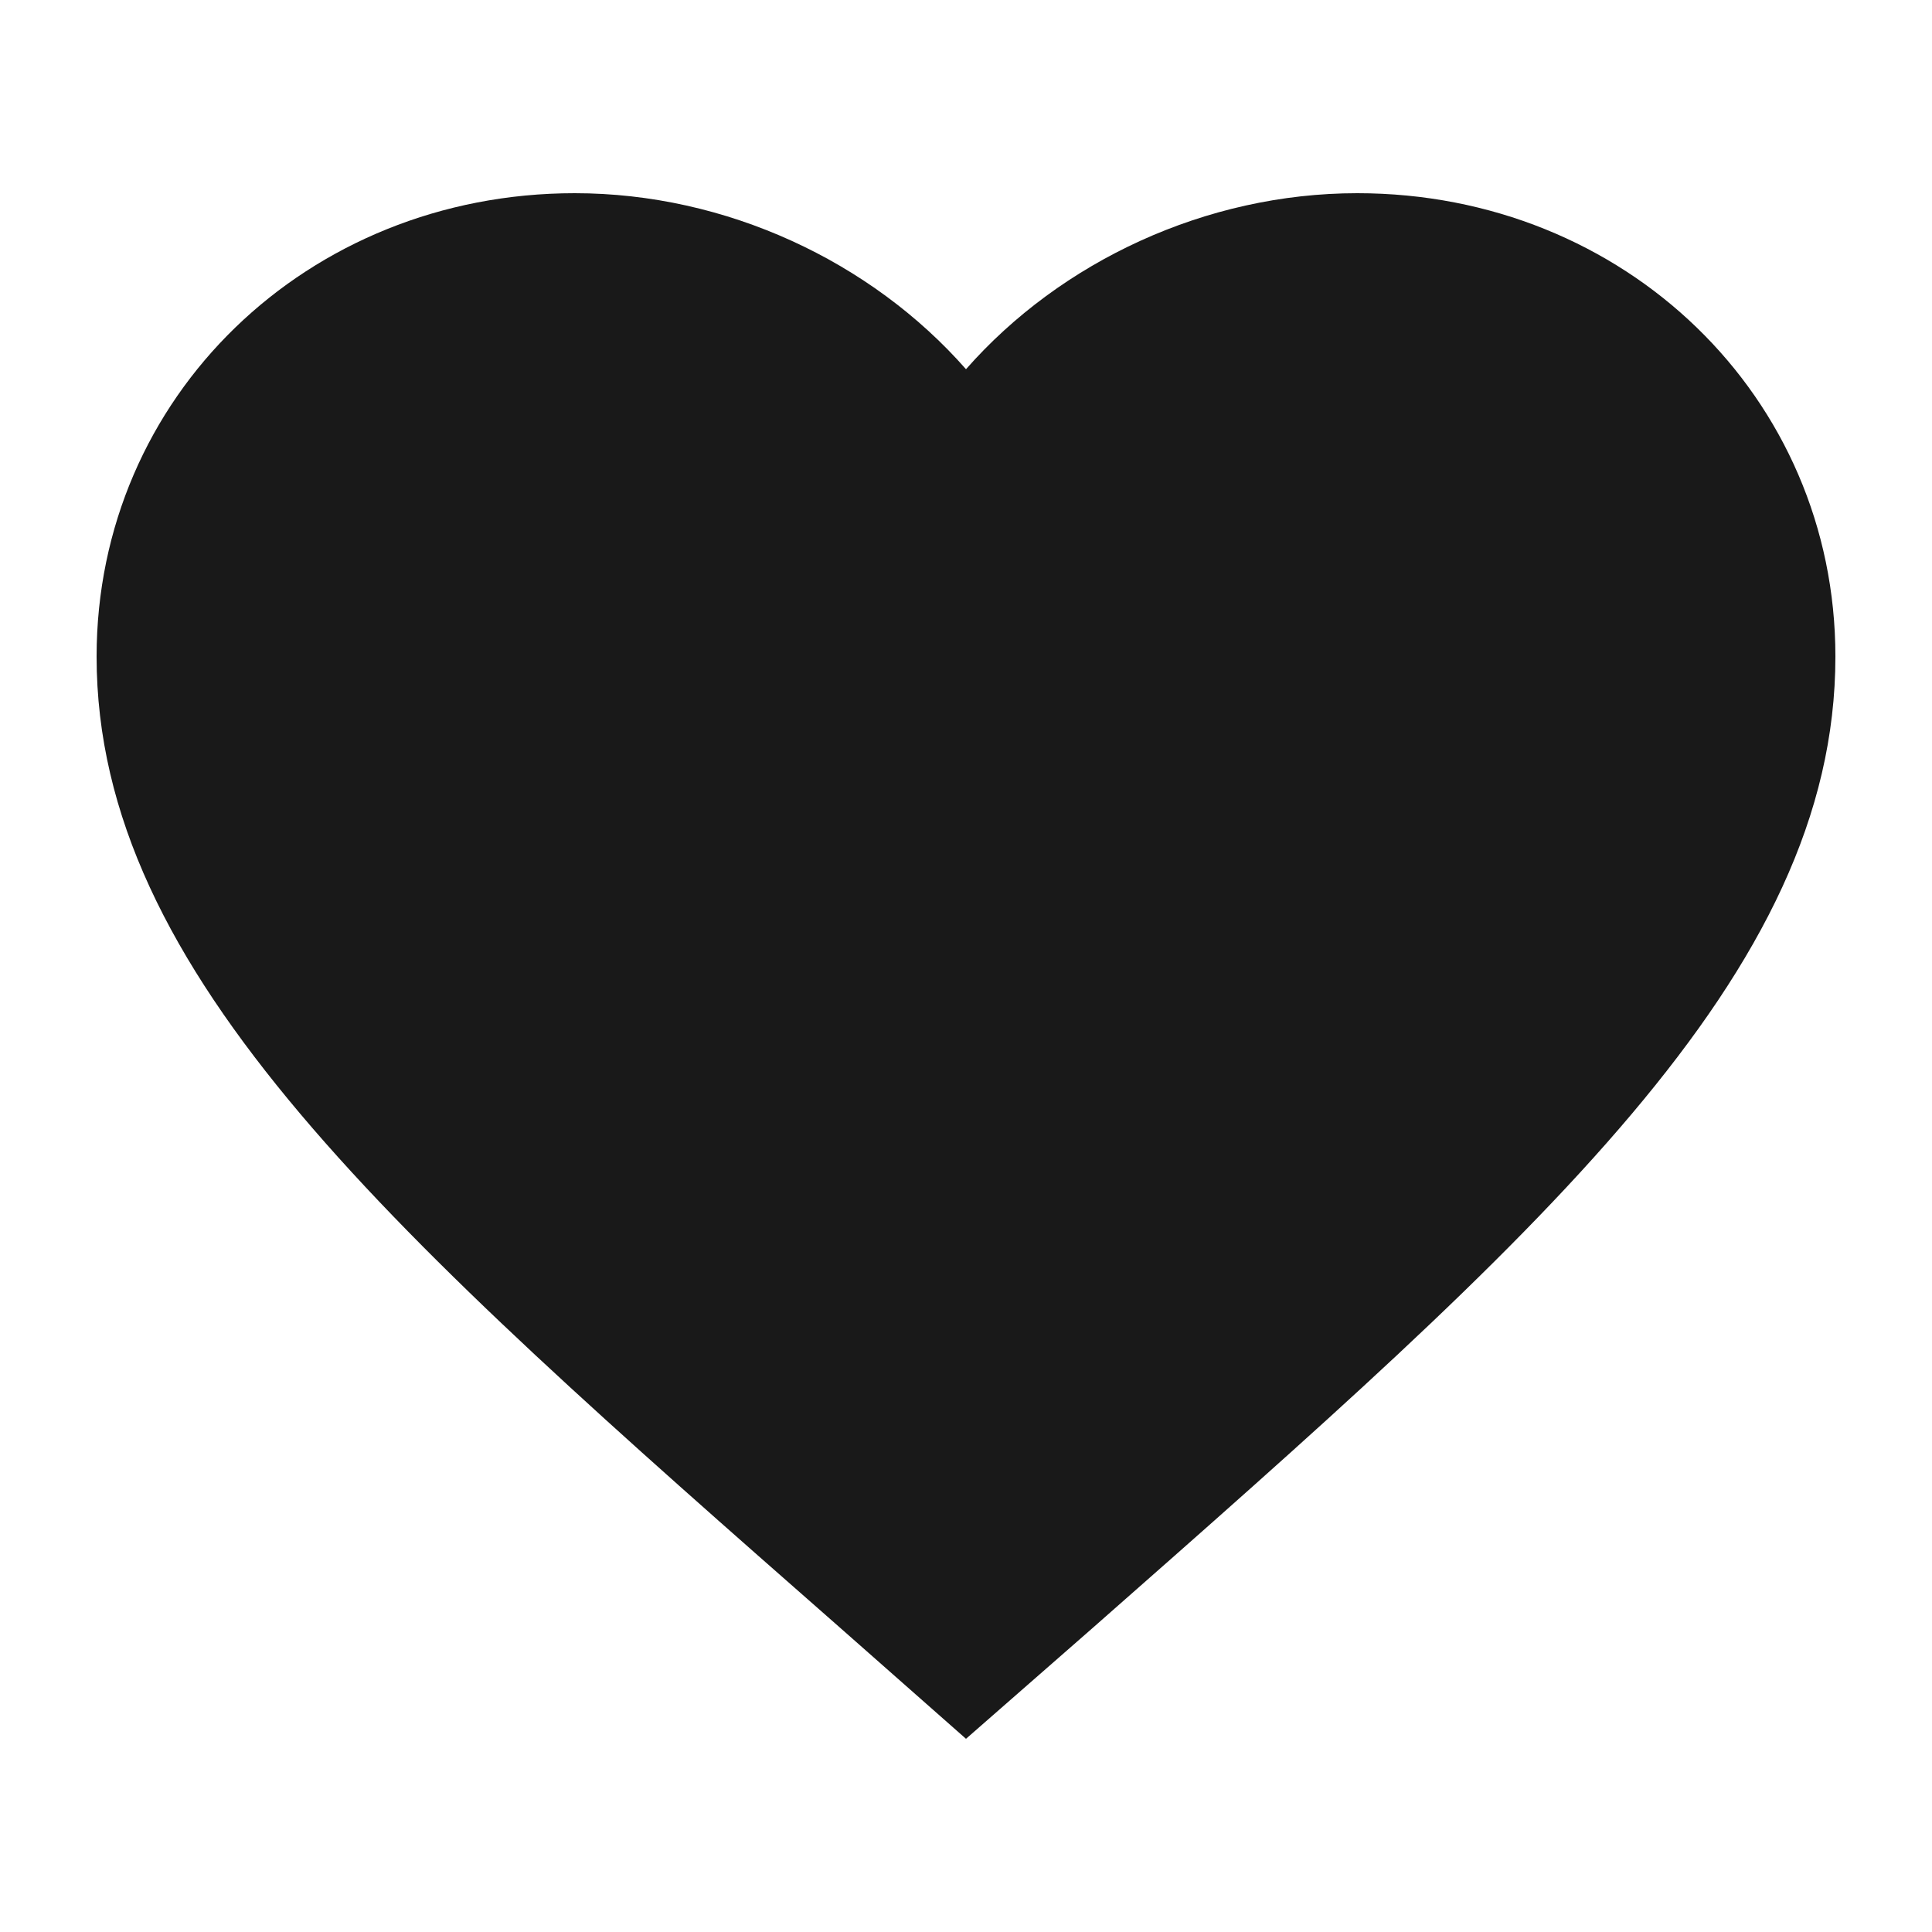 <svg width="20" height="20" viewBox="0 0 20 20" fill="none" xmlns="http://www.w3.org/2000/svg">
<g clip-path="url(#clip0_341_2317)">
<path d="M10 18L8.695 16.849C4.06 12.777 1 10.092 1 6.796C1 4.11 3.178 2 5.95 2C7.516 2 9.019 2.706 10 3.822C10.981 2.706 12.484 2 14.05 2C16.822 2 19 4.11 19 6.796C19 10.092 15.94 12.777 11.305 16.858L10 18Z" fill="#191919"/>
</g>
<defs>
<clipPath id="clip0_341_2317">
<rect width="20" height="20" fill="white"/>
</clipPath>
</defs>
</svg>
